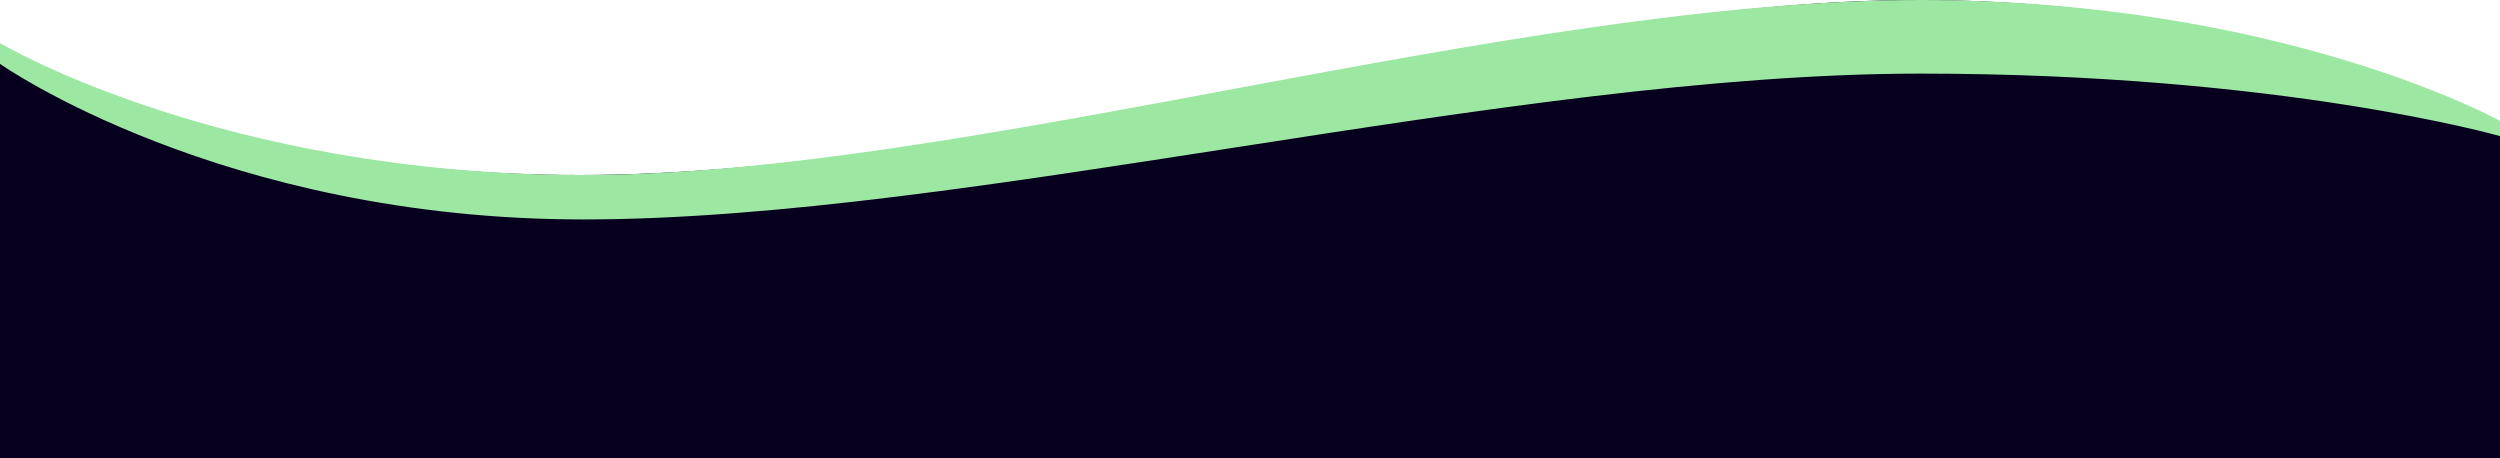 <svg id="Layer_3" xmlns="http://www.w3.org/2000/svg" width="1800" height="330" viewBox="0 0 1800 330">
  <style>
		.st0{fill:#9CE8A3;}
		.st1{fill:#06001E;}
  </style>
  <g>
    <path class="st1" d="M1800 92S1641 0 1380.066 0C1103.534 0 714 126 417.115 126 157 126 0 36 0 36v294h1800V92z"/>
    <path class="st0" d="M1382.885 0C1643 0 1800 87 1800 87v11s-157-45-417.115-45C1086 53 696.466 158 419.934 158 159 158 0 46 0 46V31s159 95 419.934 95C696.466 126 1086 0 1382.885 0z"/>
  </g>
</svg>
